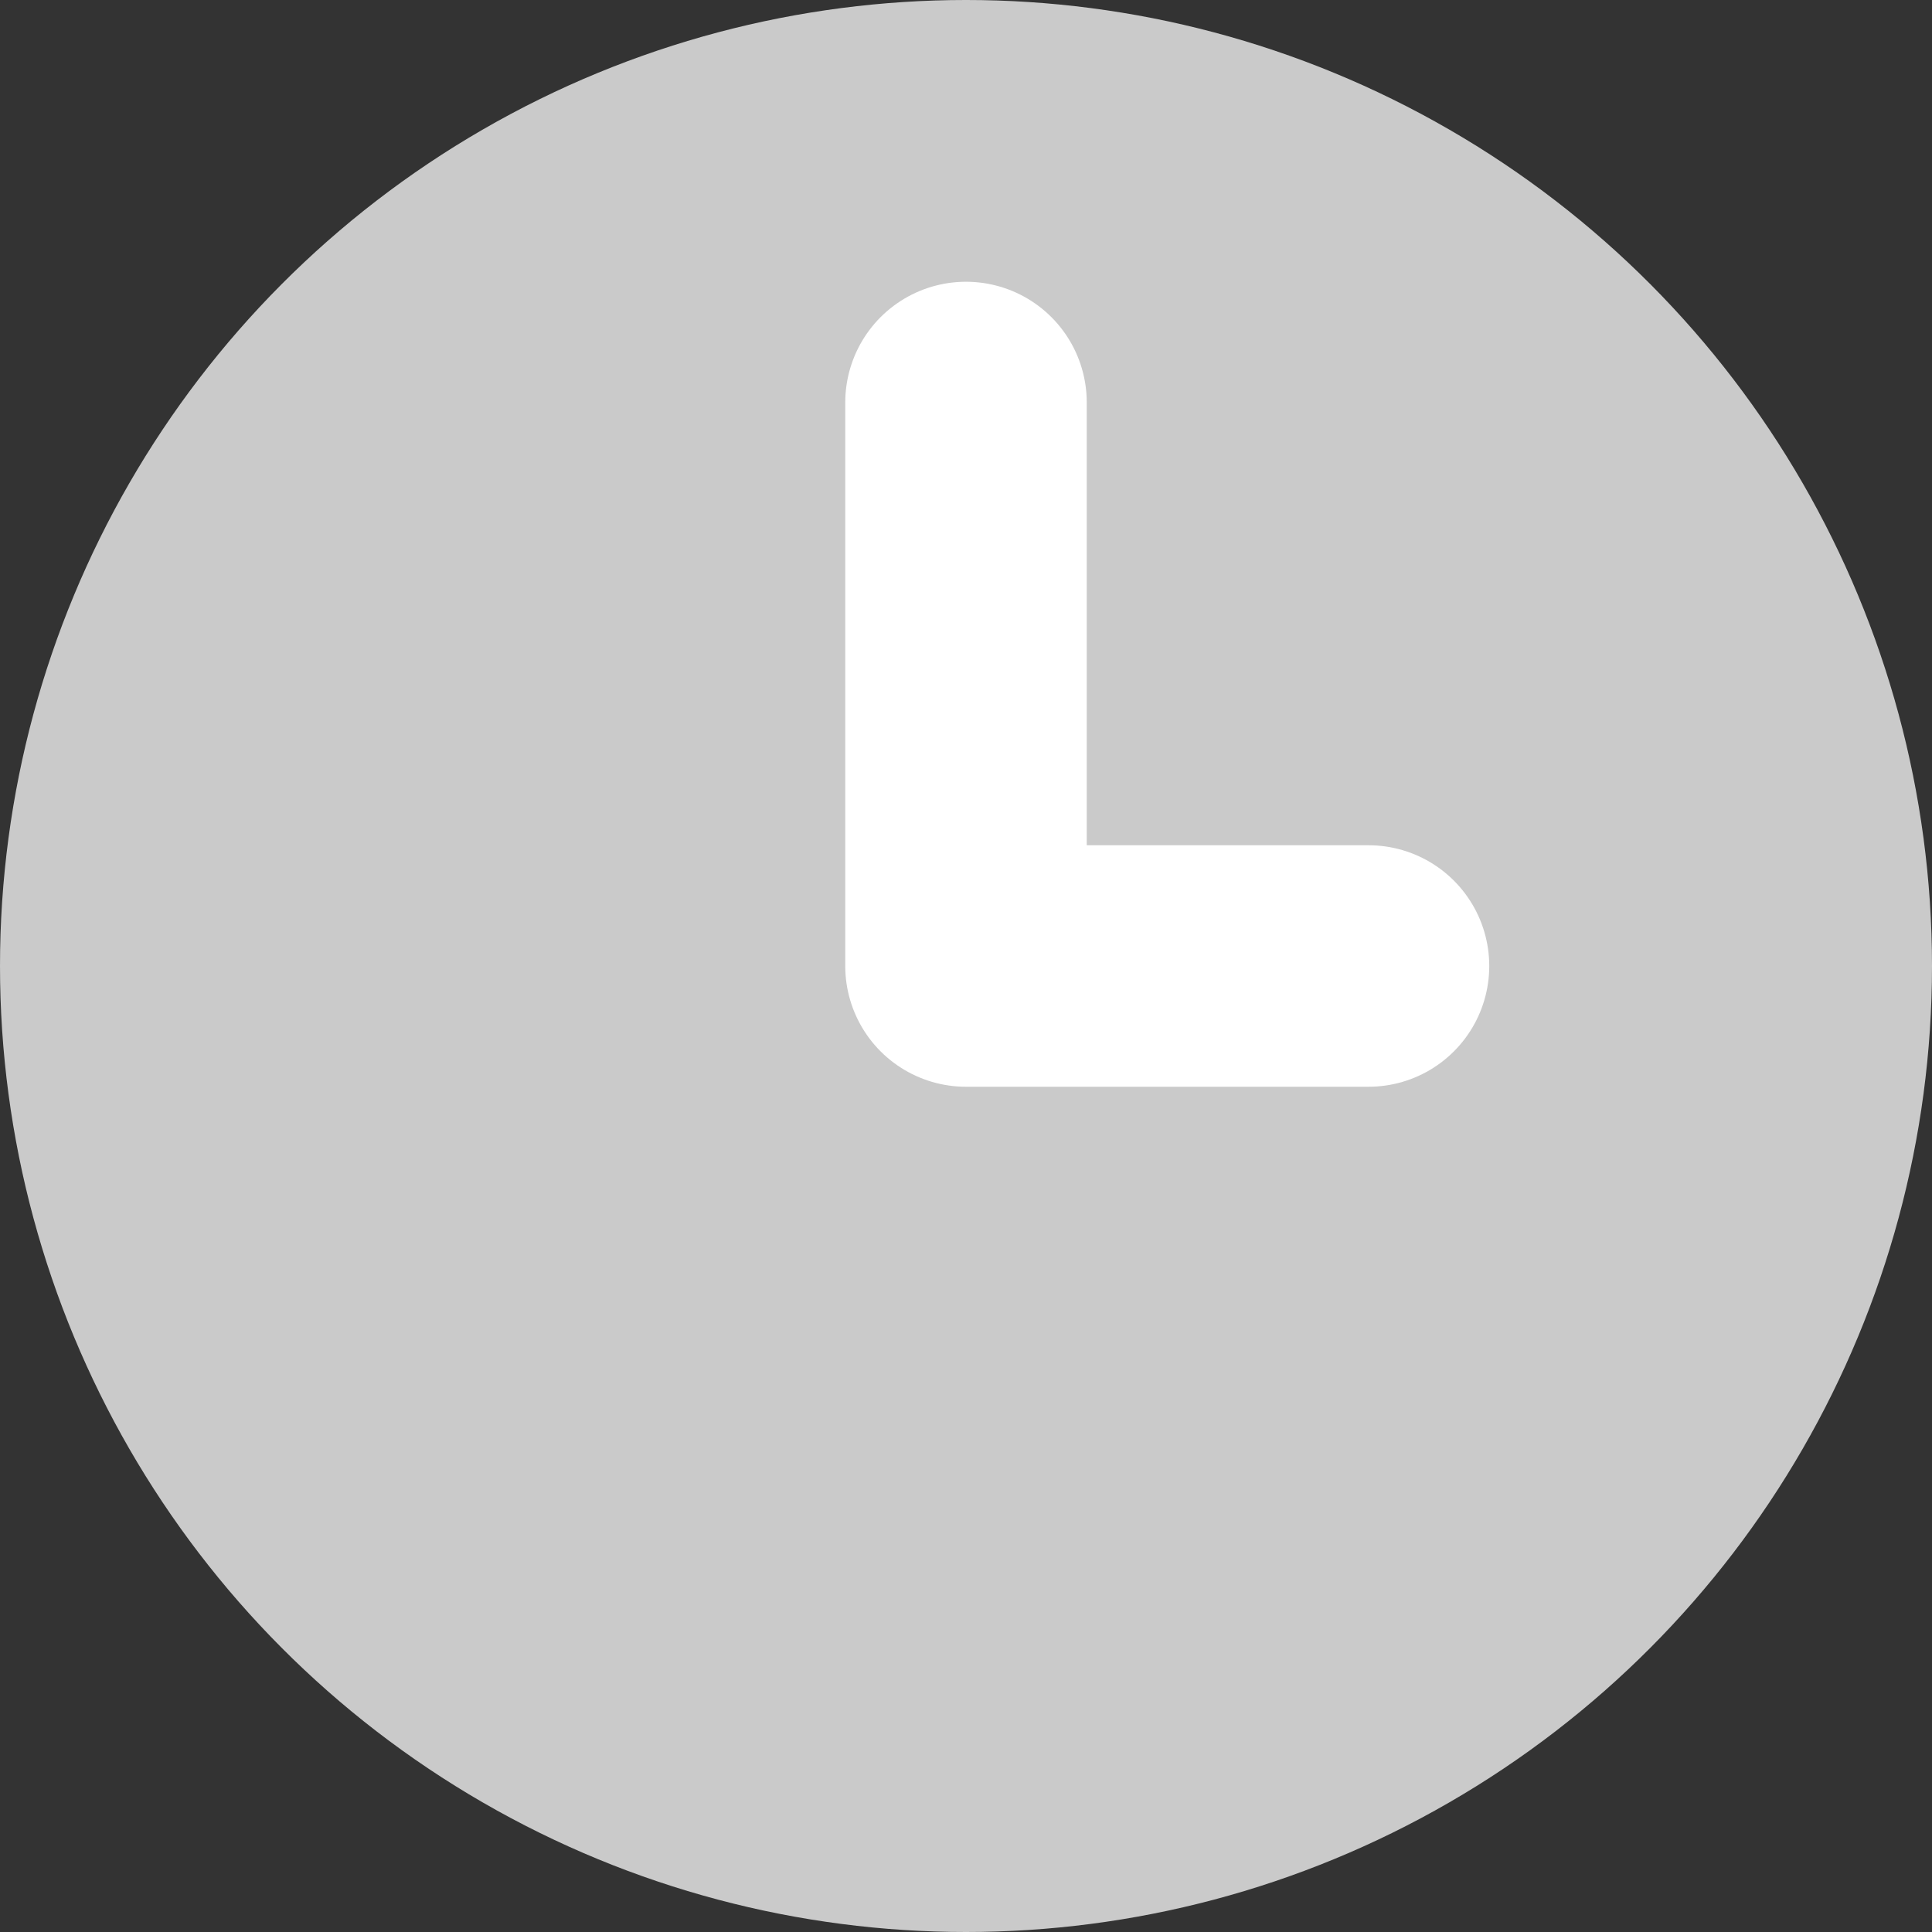 <svg xmlns="http://www.w3.org/2000/svg" width="12" height="12">
    <rect width="100%" height="100%" fill="#333333" stroke="none"/>
    <path data-name="Rectangle 205" style="fill:none" d="M0 0h12v12H0z"/>
    <g data-name="Group 827">
        <circle data-name="Ellipse 118" cx="6" cy="6" r="6" style="fill:#cacaca"/>
        <path data-name="Vector 85" d="M0 0v3.5h2.5" transform="translate(6 2.5)" style="stroke:#fff;stroke-linecap:round;stroke-linejoin:round;stroke-width:1.5px;fill:none"/>
    </g>
</svg>
